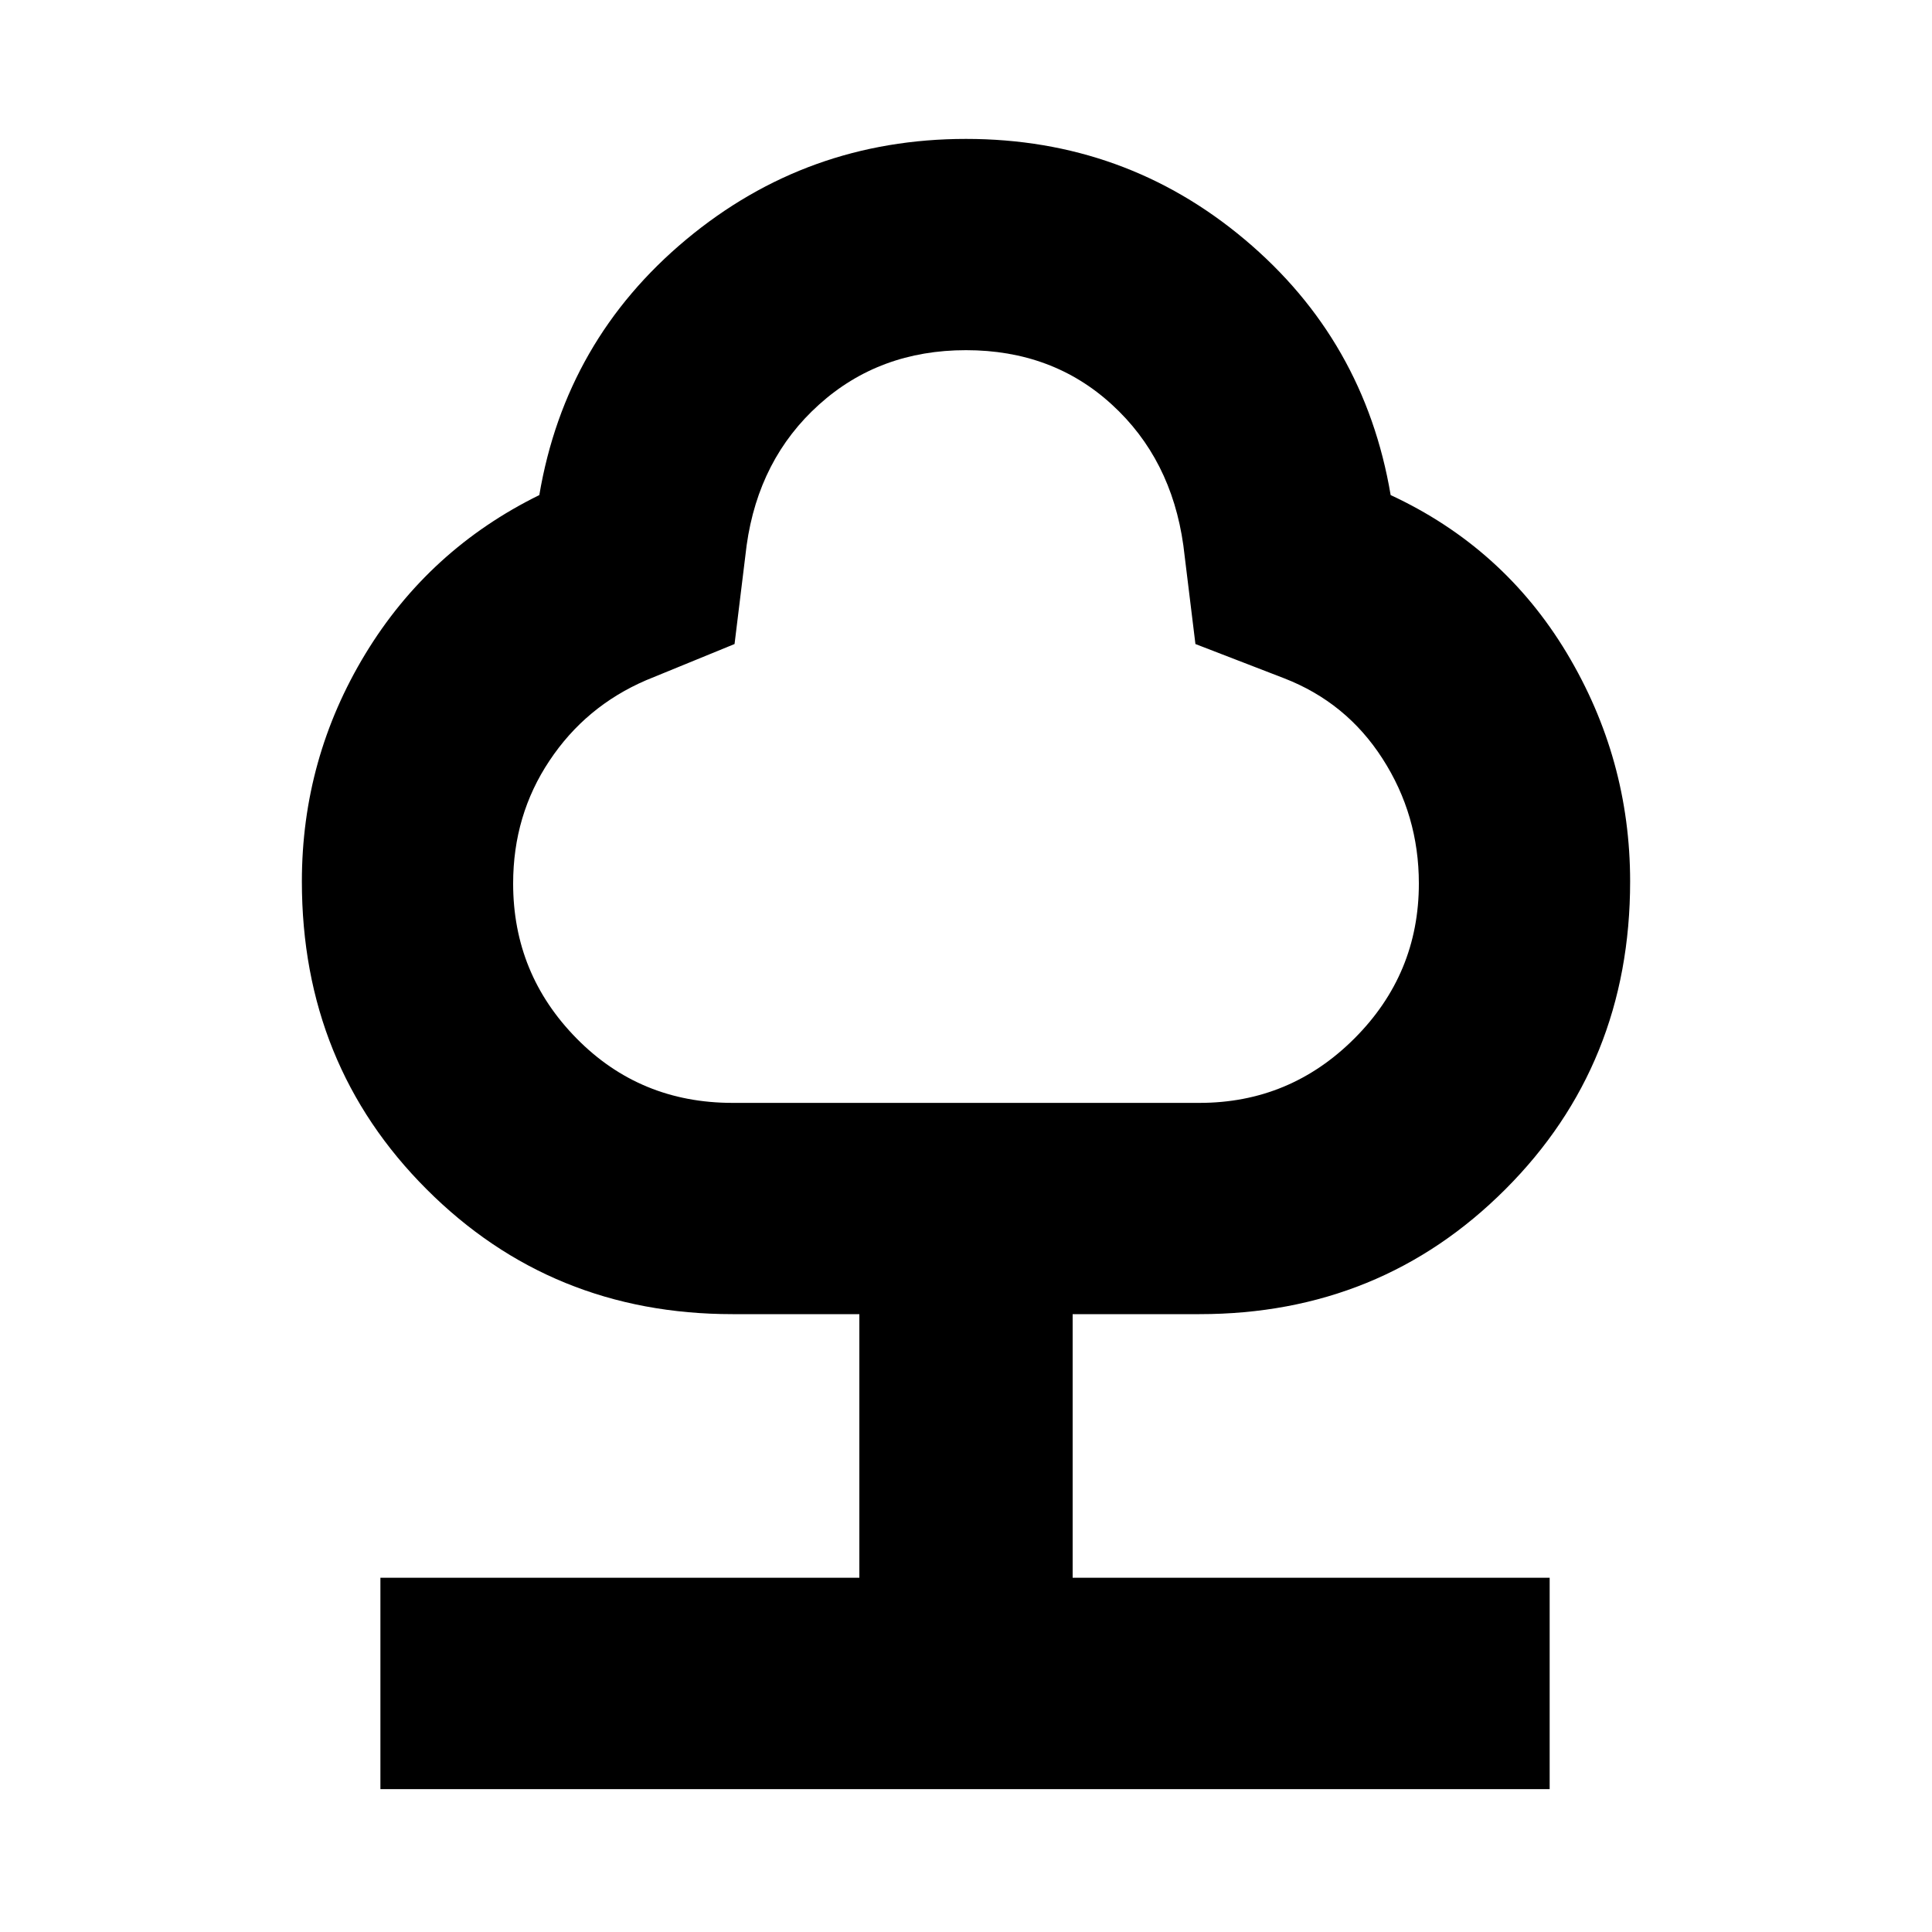 <svg xmlns="http://www.w3.org/2000/svg" height="20" width="20"><path d="M3.938 18.521V16.333H8.896V13.604H7.583Q5.708 13.604 4.417 12.312Q3.125 11.021 3.125 9.125Q3.125 7.854 3.781 6.771Q4.438 5.688 5.583 5.125Q5.854 3.521 7.104 2.479Q8.354 1.438 10 1.438Q11.646 1.438 12.885 2.479Q14.125 3.521 14.396 5.125Q15.562 5.667 16.219 6.76Q16.875 7.854 16.875 9.125Q16.875 11.021 15.583 12.312Q14.292 13.604 12.417 13.604H11.104V16.333H16.042V18.521ZM7.583 11.417H12.417Q13.354 11.417 14.021 10.75Q14.688 10.083 14.688 9.146Q14.688 8.438 14.312 7.854Q13.938 7.271 13.292 7.021L12.375 6.667L12.25 5.646Q12.125 4.75 11.51 4.188Q10.896 3.625 10 3.625Q9.104 3.625 8.479 4.188Q7.854 4.75 7.729 5.646L7.604 6.667L6.688 7.042Q6.062 7.312 5.688 7.875Q5.312 8.438 5.312 9.146Q5.312 10.083 5.969 10.75Q6.625 11.417 7.583 11.417ZM10 7.5Q10 7.5 10 7.5Q10 7.5 10 7.5Q10 7.5 10 7.5Q10 7.5 10 7.5Q10 7.5 10 7.5Q10 7.5 10 7.5Q10 7.5 10 7.5Q10 7.5 10 7.5Q10 7.5 10 7.5Q10 7.5 10 7.5Q10 7.5 10 7.5Q10 7.5 10 7.5Z"/></svg>